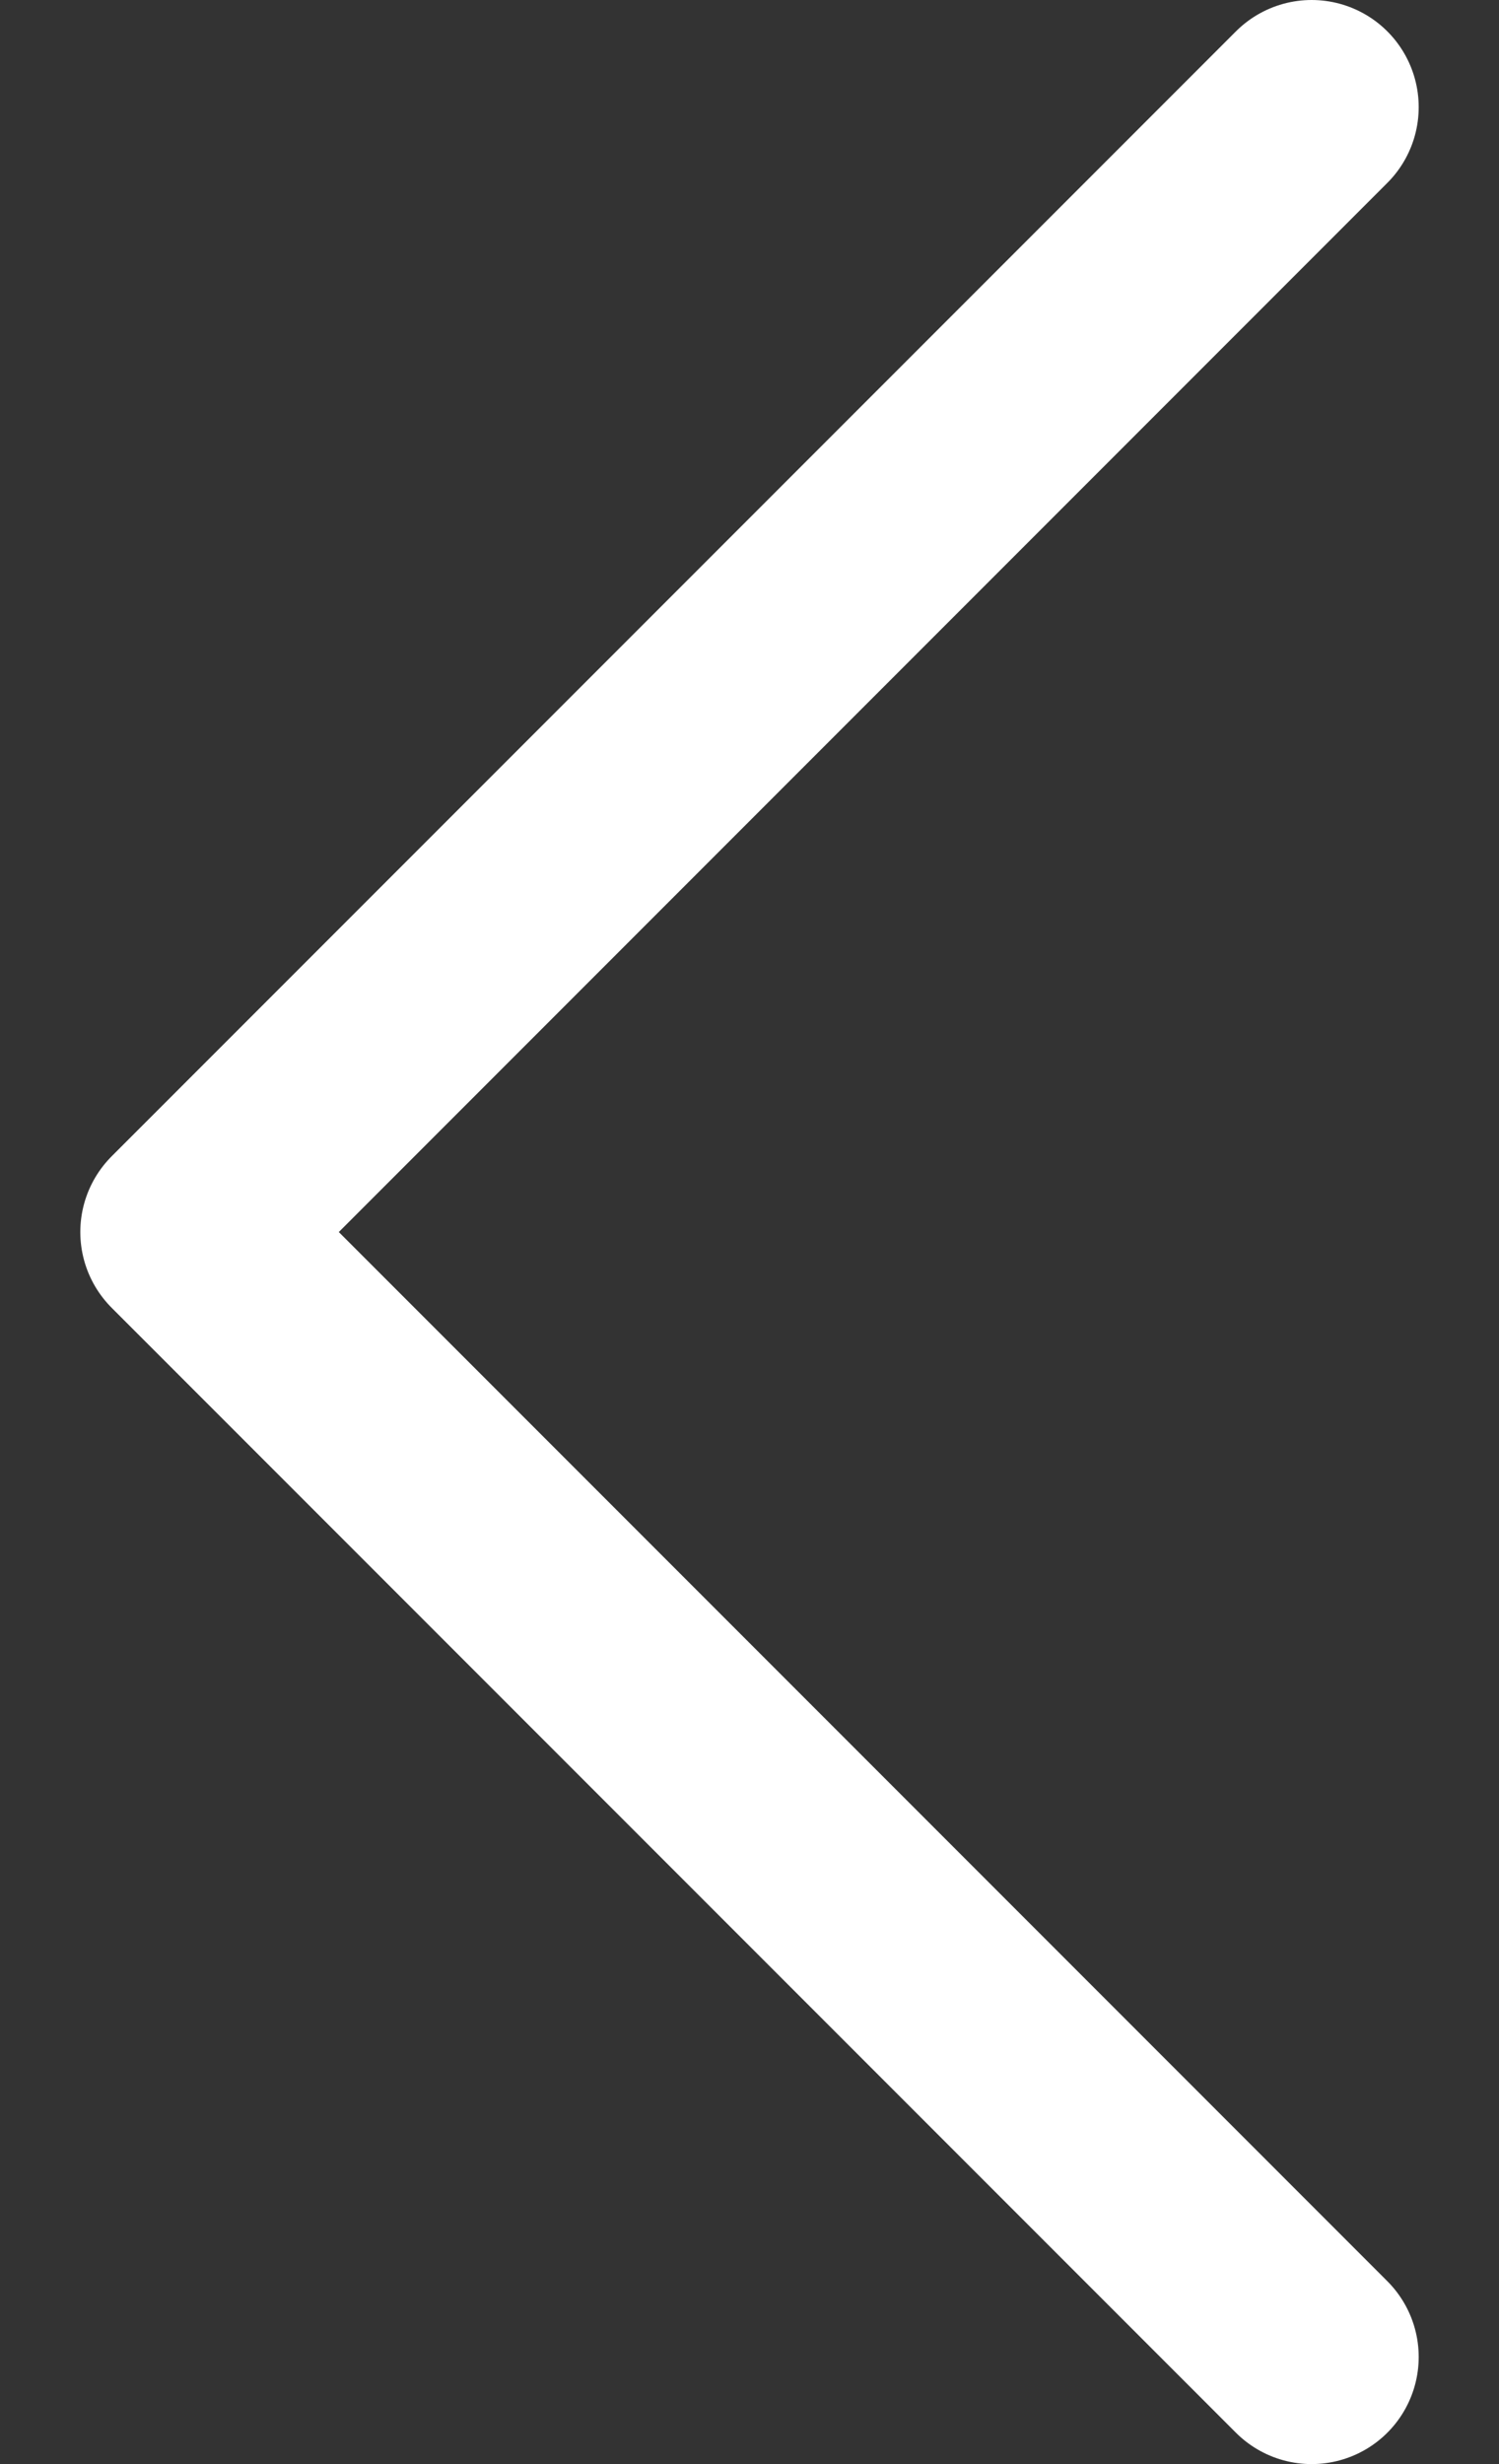 <svg xmlns="http://www.w3.org/2000/svg" width="14" height="23" viewBox="0 0 14 23"><rect x="0" y="0" width="14" height="23" fill="#333333" stroke="none"/><g><g><path fill="none" stroke="#fff" stroke-linecap="round" stroke-linejoin="round" stroke-miterlimit="20" stroke-width="2" d="M12.25 22v0L1.75 11.5v0L12.25 1v0"/></g></g></svg>
